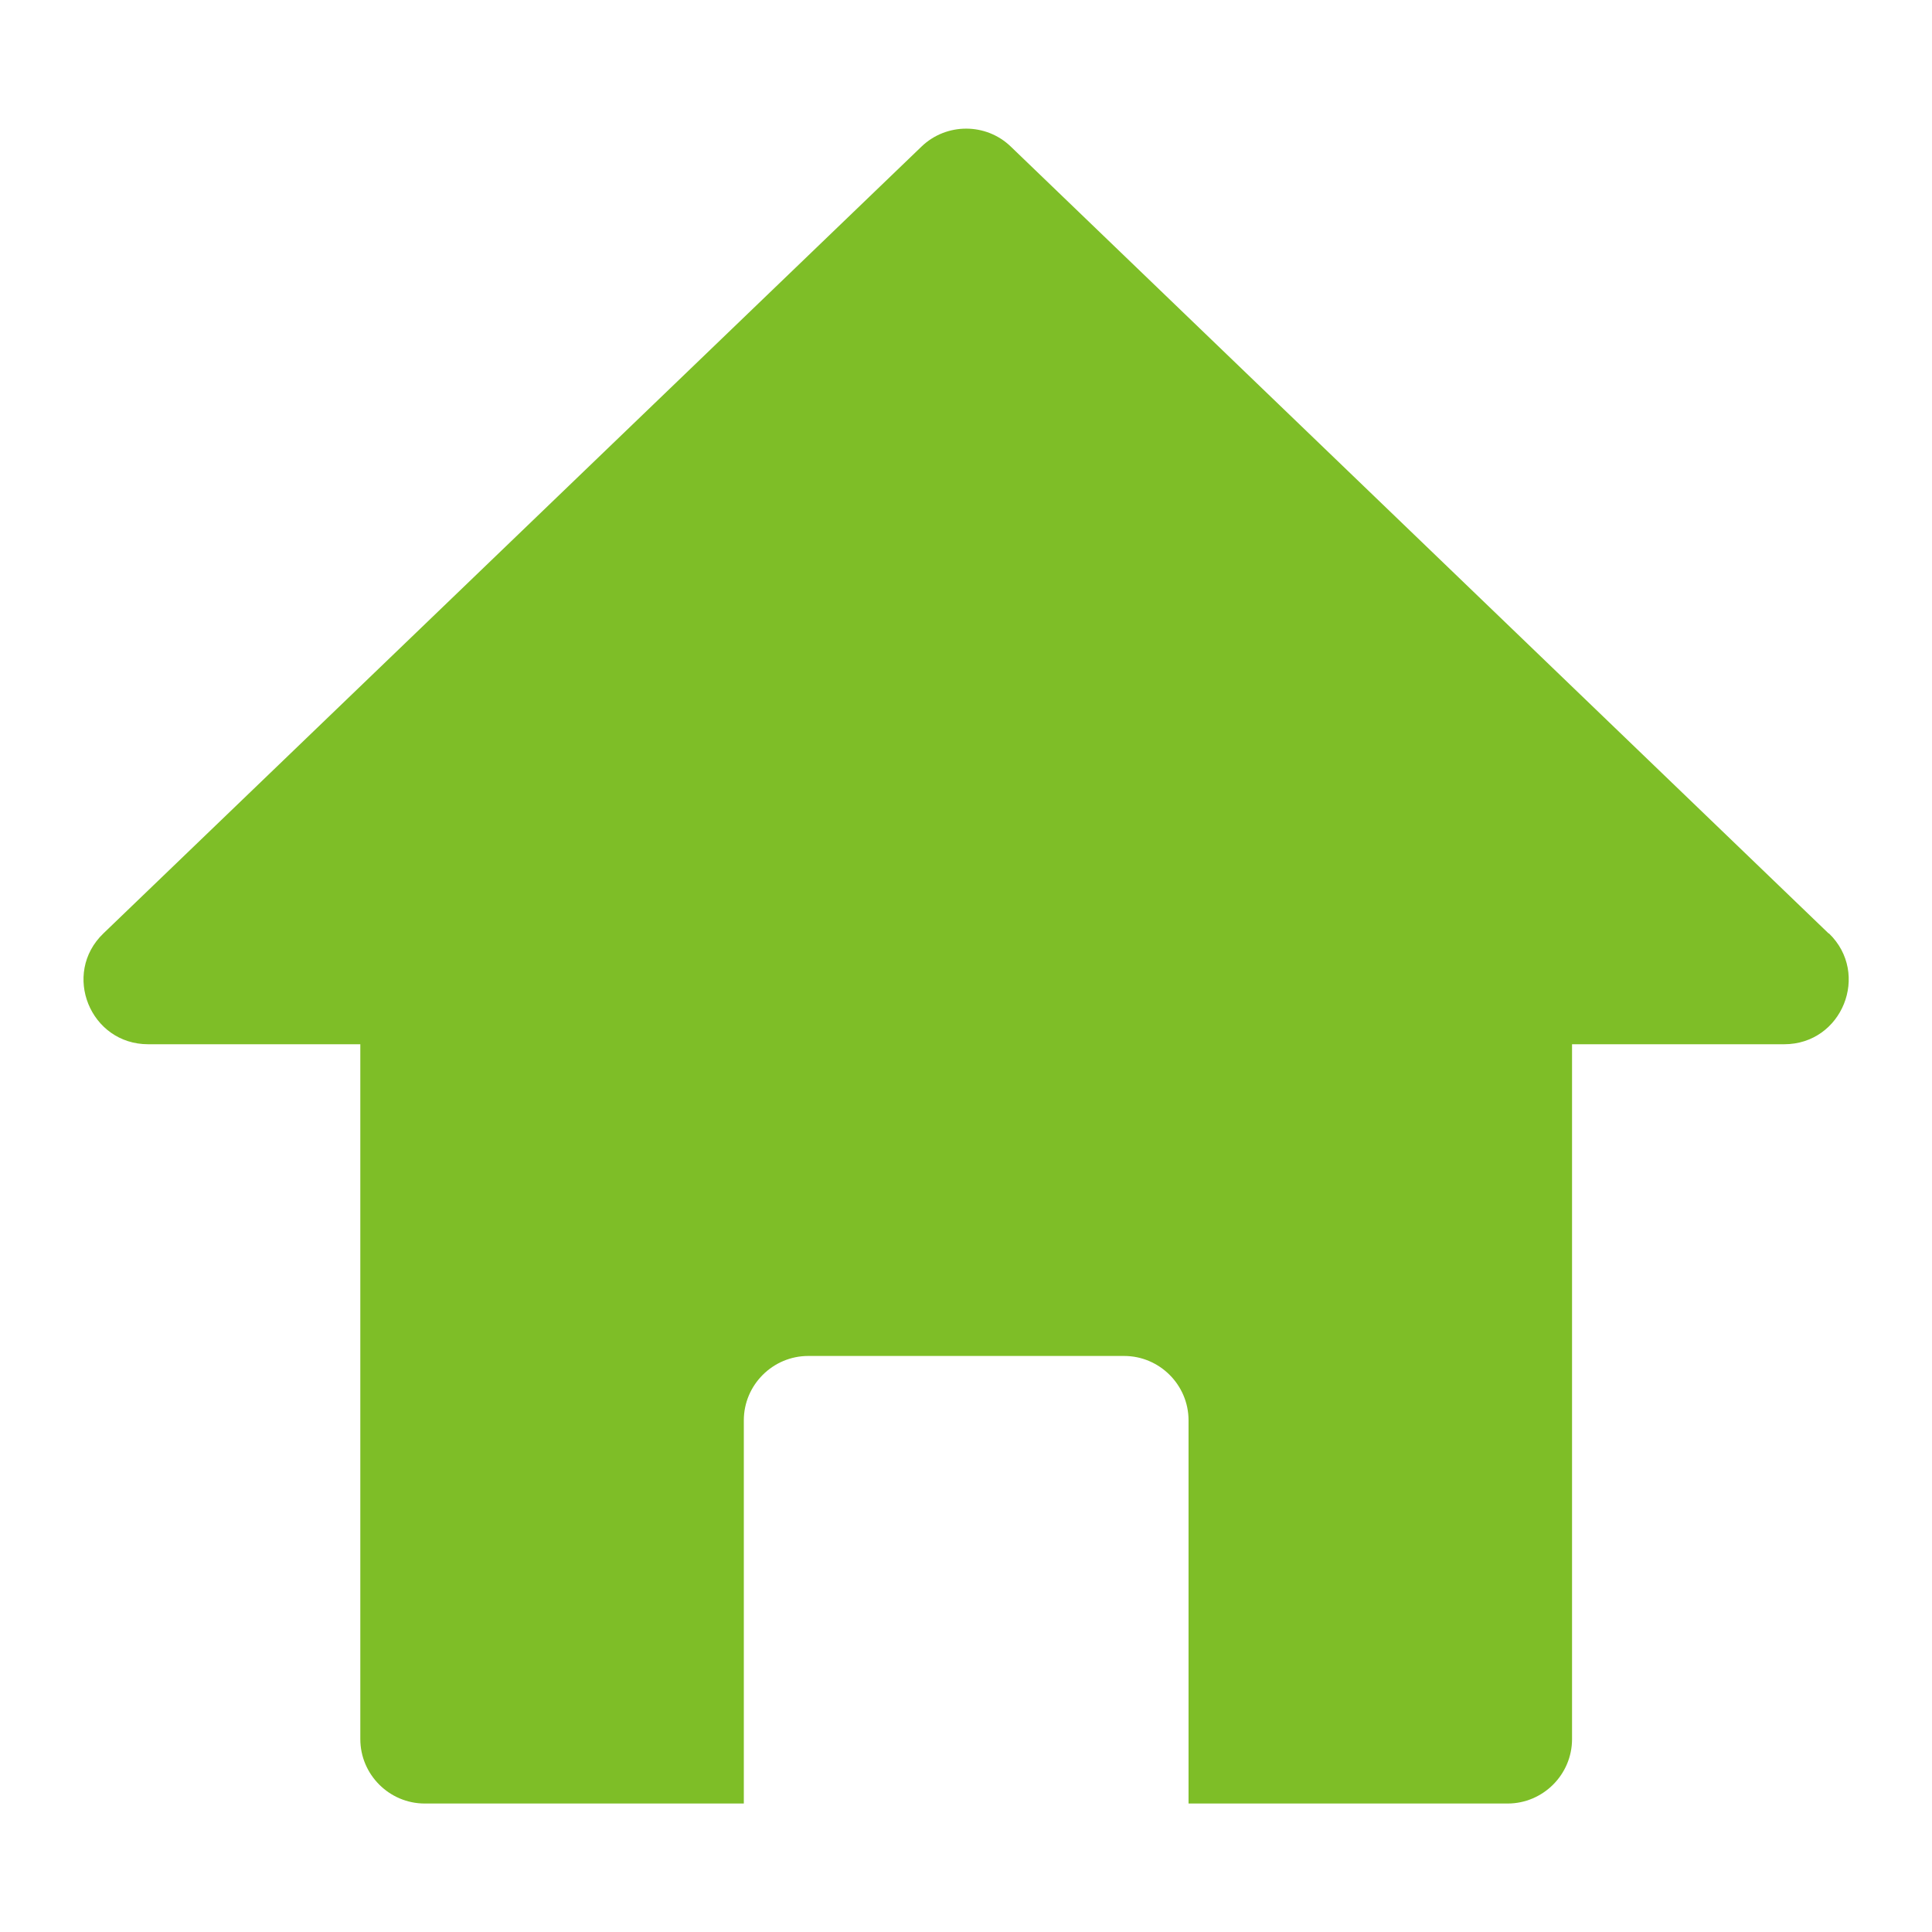 <svg width="32" height="32" viewBox="0 0 32 32" fill="none" xmlns="http://www.w3.org/2000/svg">
<path d="M30.288 15.461L16.741 2.427C16.331 2.032 15.675 2.032 15.264 2.427L1.712 15.461C1.019 16.128 1.494 17.296 2.454 17.296H5.968V28.805C5.968 29.392 6.448 29.872 7.035 29.872H12.32V23.525C12.32 22.939 12.8 22.459 13.387 22.459H18.619C19.206 22.459 19.686 22.939 19.686 23.525V29.872H24.971C25.558 29.872 26.038 29.392 26.038 28.805V17.296H29.552C30.512 17.296 30.982 16.128 30.294 15.461H30.288Z" fill="#7EBE27"/>
</svg>

